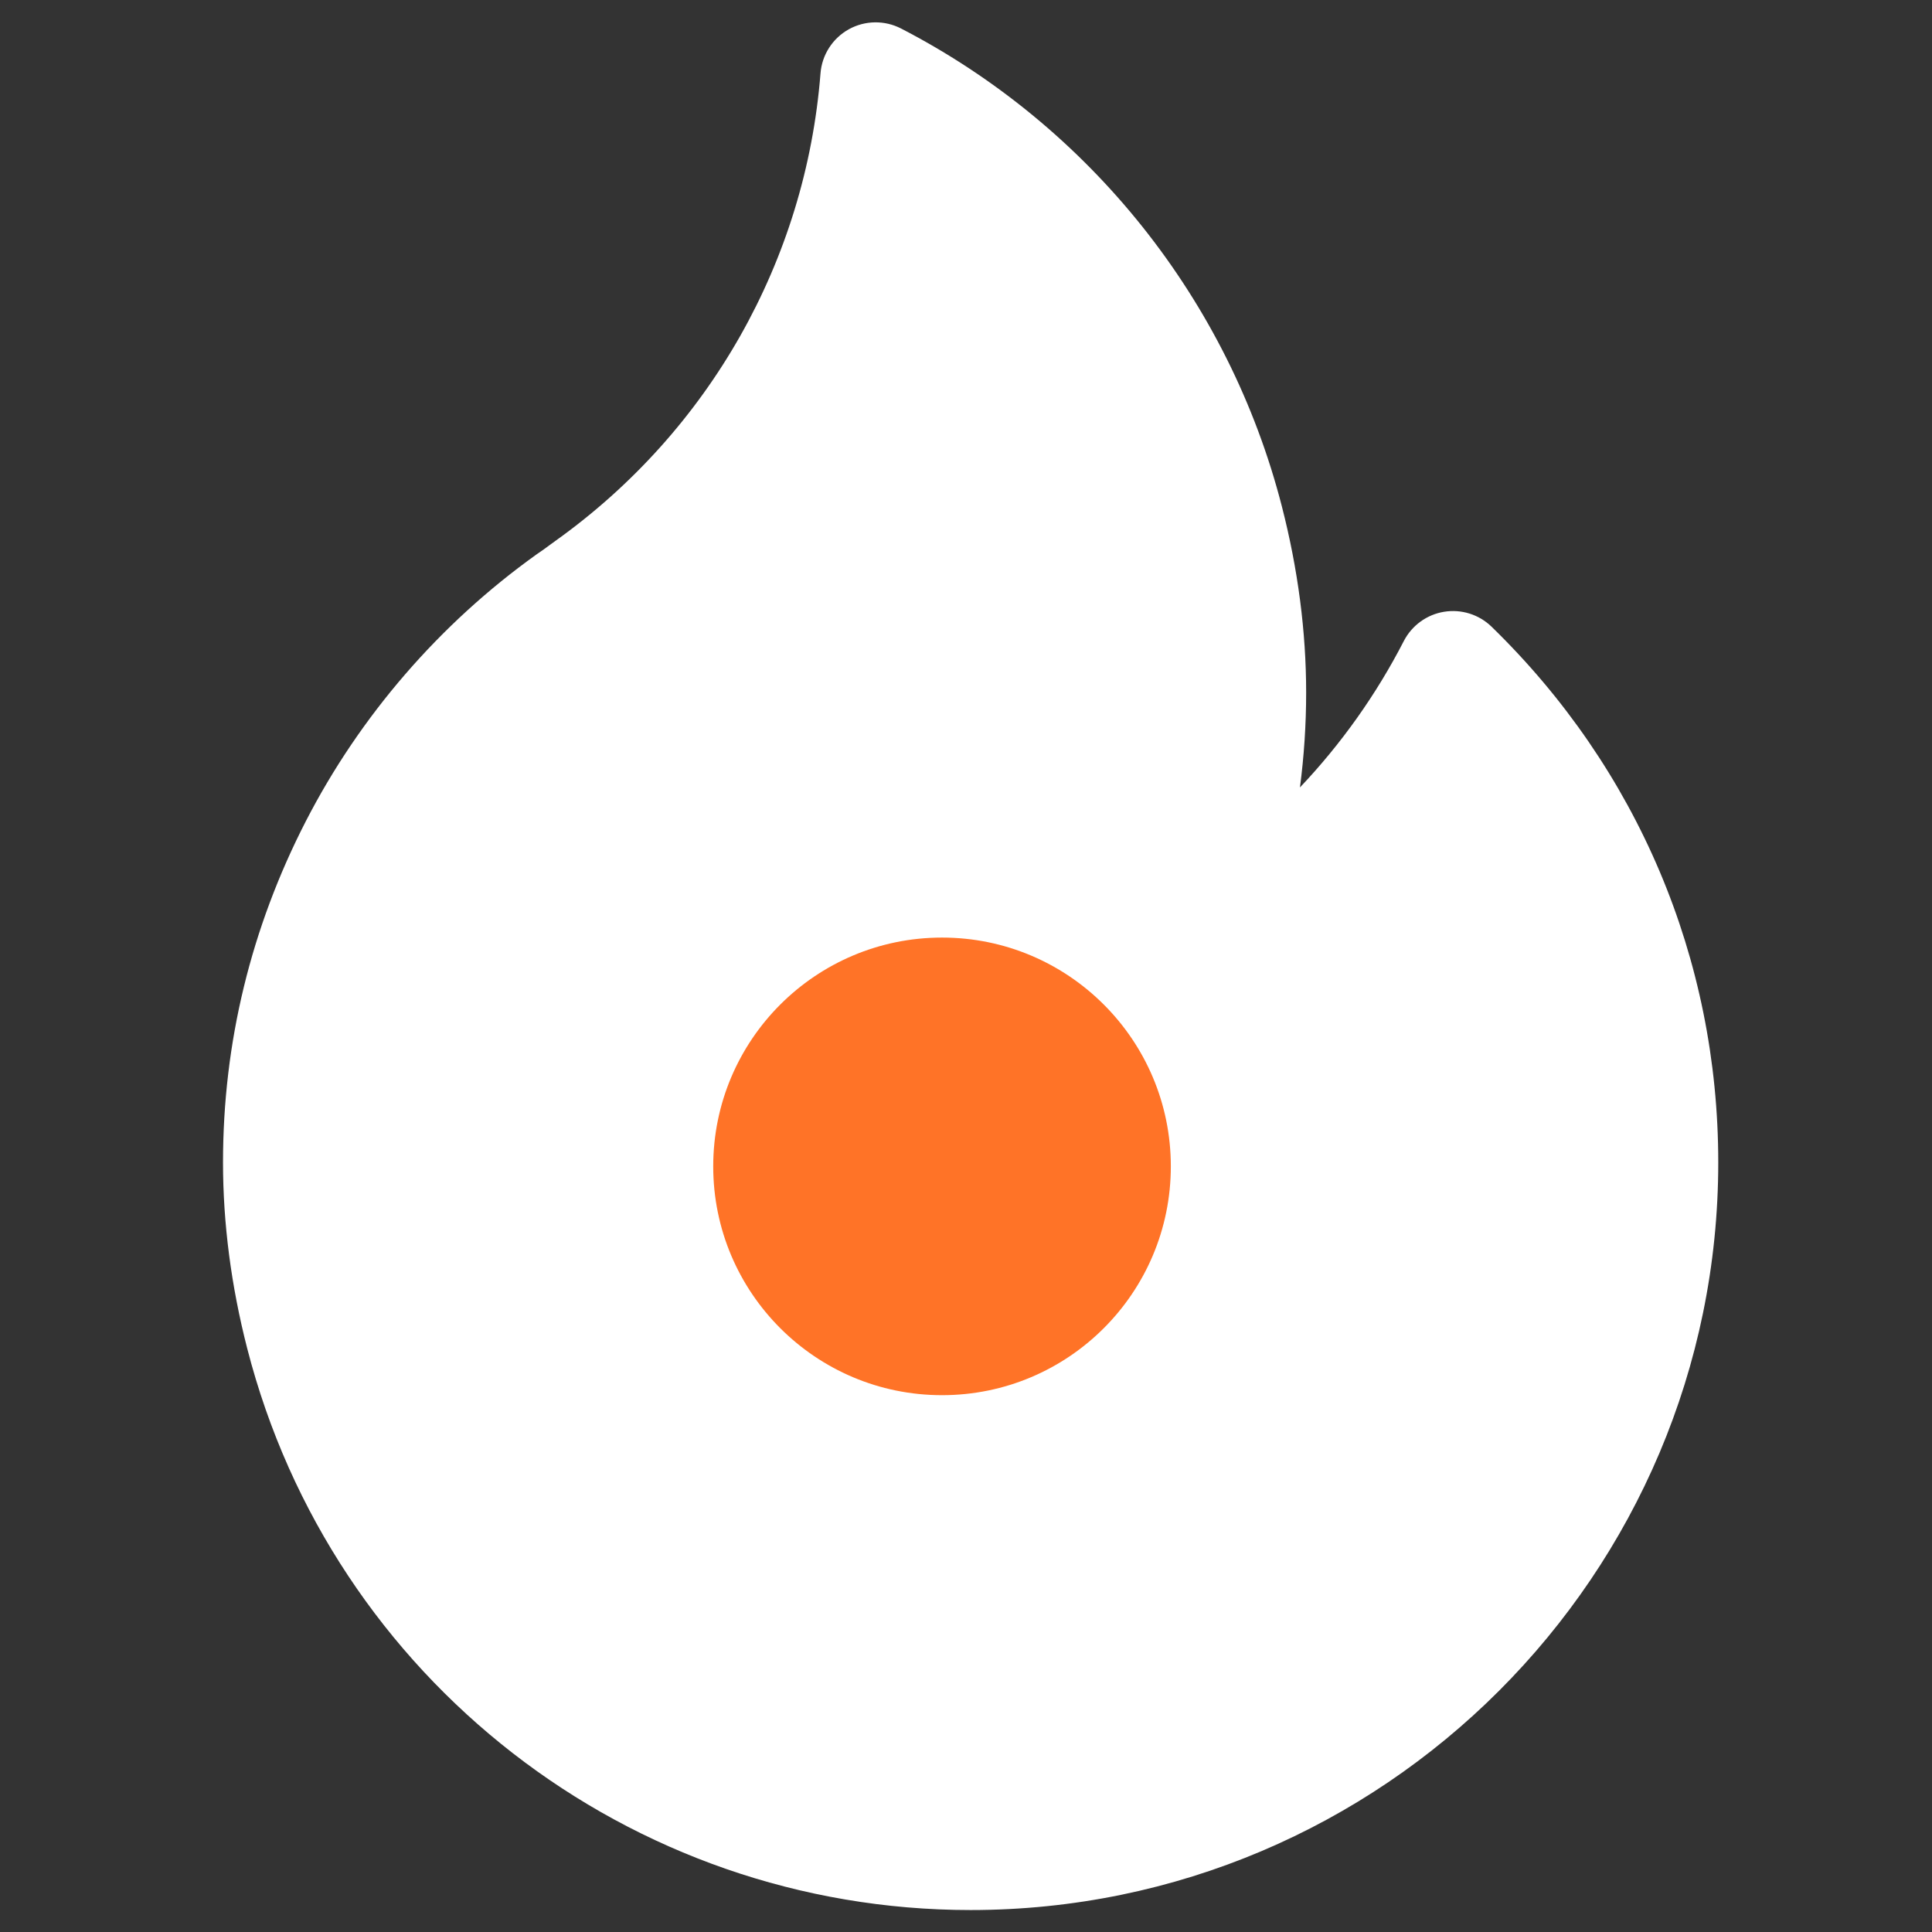 <svg width="49" height="49" viewBox="0 0 49 49" fill="none" xmlns="http://www.w3.org/2000/svg">
<rect x="0" y="0" width="49" height="49" fill="#333333" stroke="none"/>
<g clip-path="url(#clip0_1_43)">
<path d="M37.829 15.894C37.511 15.585 37.063 15.444 36.625 15.516C36.187 15.587 35.808 15.863 35.604 16.258C34.905 17.617 34.016 18.867 32.97 19.971C33.074 19.173 33.127 18.371 33.127 17.566C33.127 16.022 32.92 14.433 32.511 12.843C31.169 7.619 27.648 3.202 22.853 0.723C22.435 0.508 21.938 0.515 21.527 0.743C21.116 0.972 20.847 1.391 20.81 1.859C20.436 6.606 17.991 10.925 14.098 13.71C14.047 13.748 13.996 13.785 13.944 13.822C13.838 13.9 13.739 13.973 13.645 14.035C13.631 14.045 13.616 14.055 13.602 14.065C11.154 15.818 9.133 18.154 7.759 20.823C6.363 23.538 5.656 26.45 5.656 29.481C5.656 31.024 5.862 32.613 6.271 34.204C8.425 42.587 15.969 48.443 24.618 48.443C35.073 48.443 43.579 39.936 43.579 29.481C43.579 24.325 41.537 19.5 37.829 15.894Z" fill="white"/>
<circle cx="23.892" cy="29.582" r="5.803" fill="#FF7327"/>
</g>
<defs>
<clipPath id="clip0_1_43">
<rect width="47.876" height="47.876" fill="white" transform="translate(0.679 0.567)"/>
</clipPath>
</defs>
</svg>
